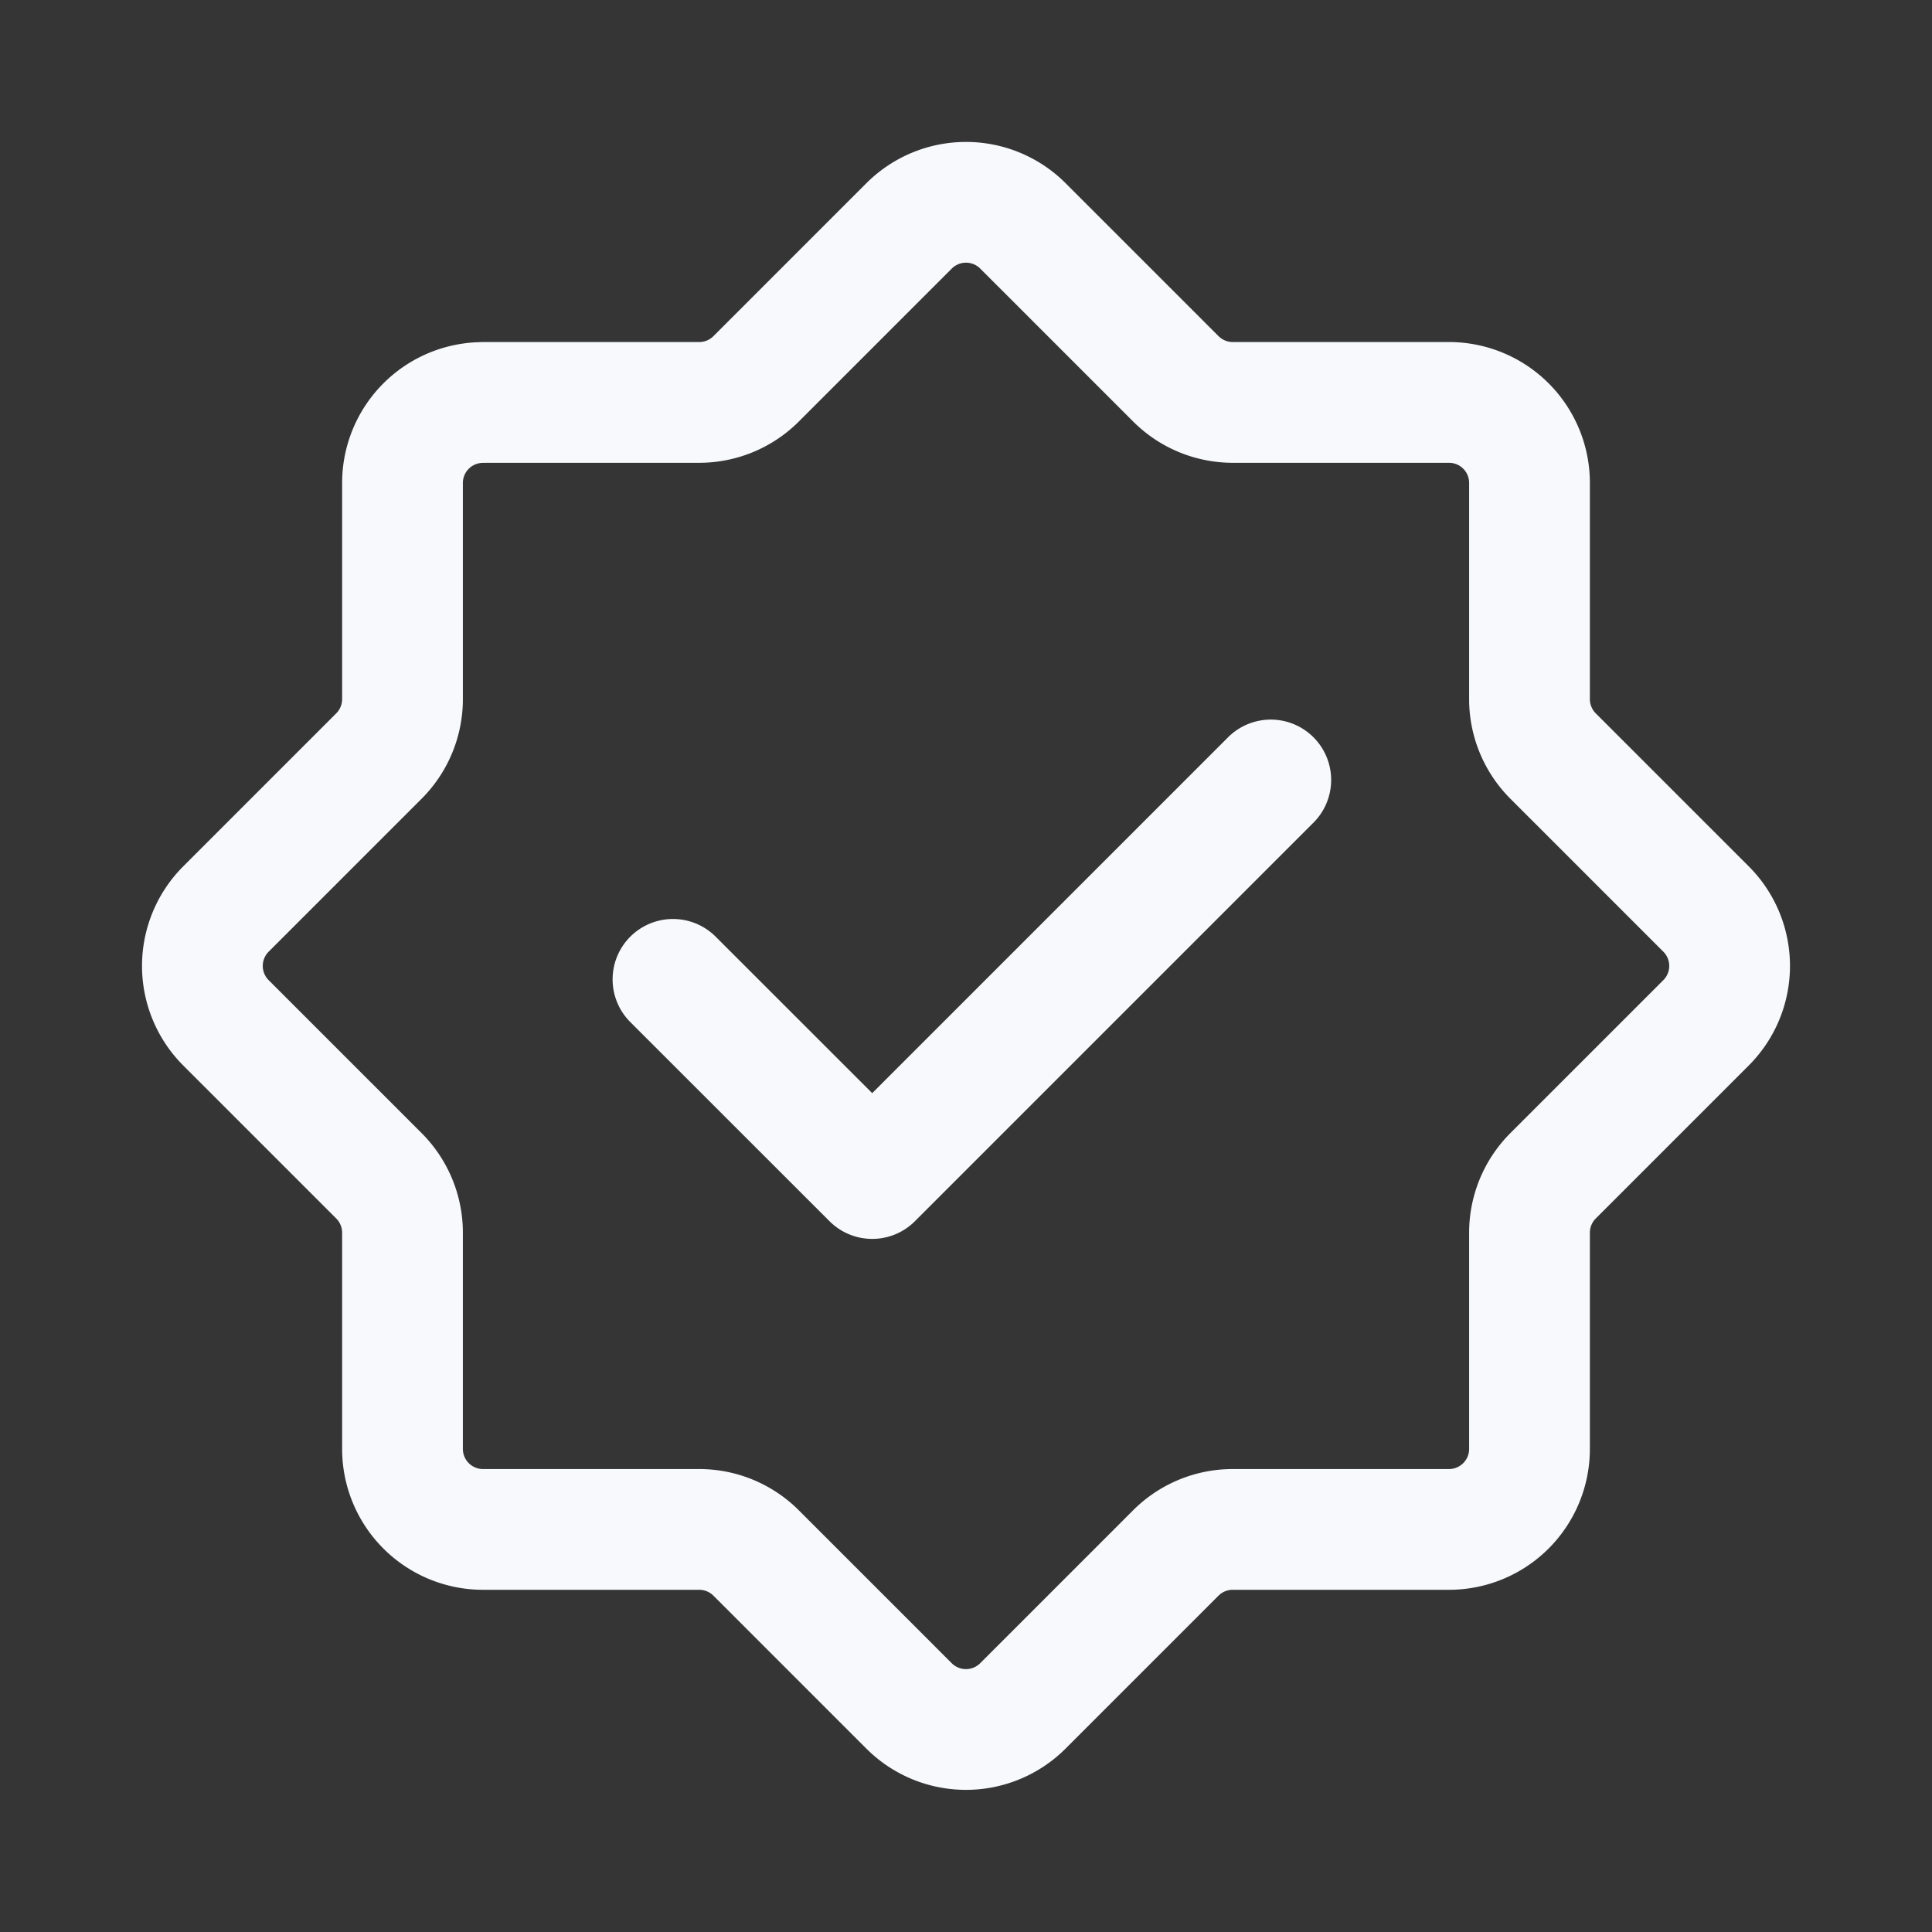<svg xmlns="http://www.w3.org/2000/svg" width="24" height="24" fill="none"><rect width="100%" height="100%" fill="#333333" stroke="none"/><path fill="#fff" fill-opacity=".01" d="M24 0v24H0V0z"/><path stroke="#F7F9FC" stroke-linecap="round" stroke-linejoin="round" stroke-width="1.5" d="m8.36 12.166 2.475 2.474 4.951-4.951M6 4.999h2.686a1 1 0 0 0 .707-.293l1.9-1.9a1 1 0 0 1 1.414 0l1.9 1.9a1 1 0 0 0 .707.293H18a1 1 0 0 1 1 1v2.686a1 1 0 0 0 .293.707l1.9 1.9a1 1 0 0 1 0 1.414l-1.9 1.9a1 1 0 0 0-.293.707v2.686a1 1 0 0 1-1 1h-2.687a1 1 0 0 0-.707.293l-1.9 1.9a1 1 0 0 1-1.413 0l-1.9-1.9a1 1 0 0 0-.707-.293H6a1 1 0 0 1-1-1v-2.686a1 1 0 0 0-.293-.707l-1.9-1.9a1 1 0 0 1 0-1.414l1.9-1.9A1 1 0 0 0 5 8.686V6a1 1 0 0 1 1-1"/></svg>